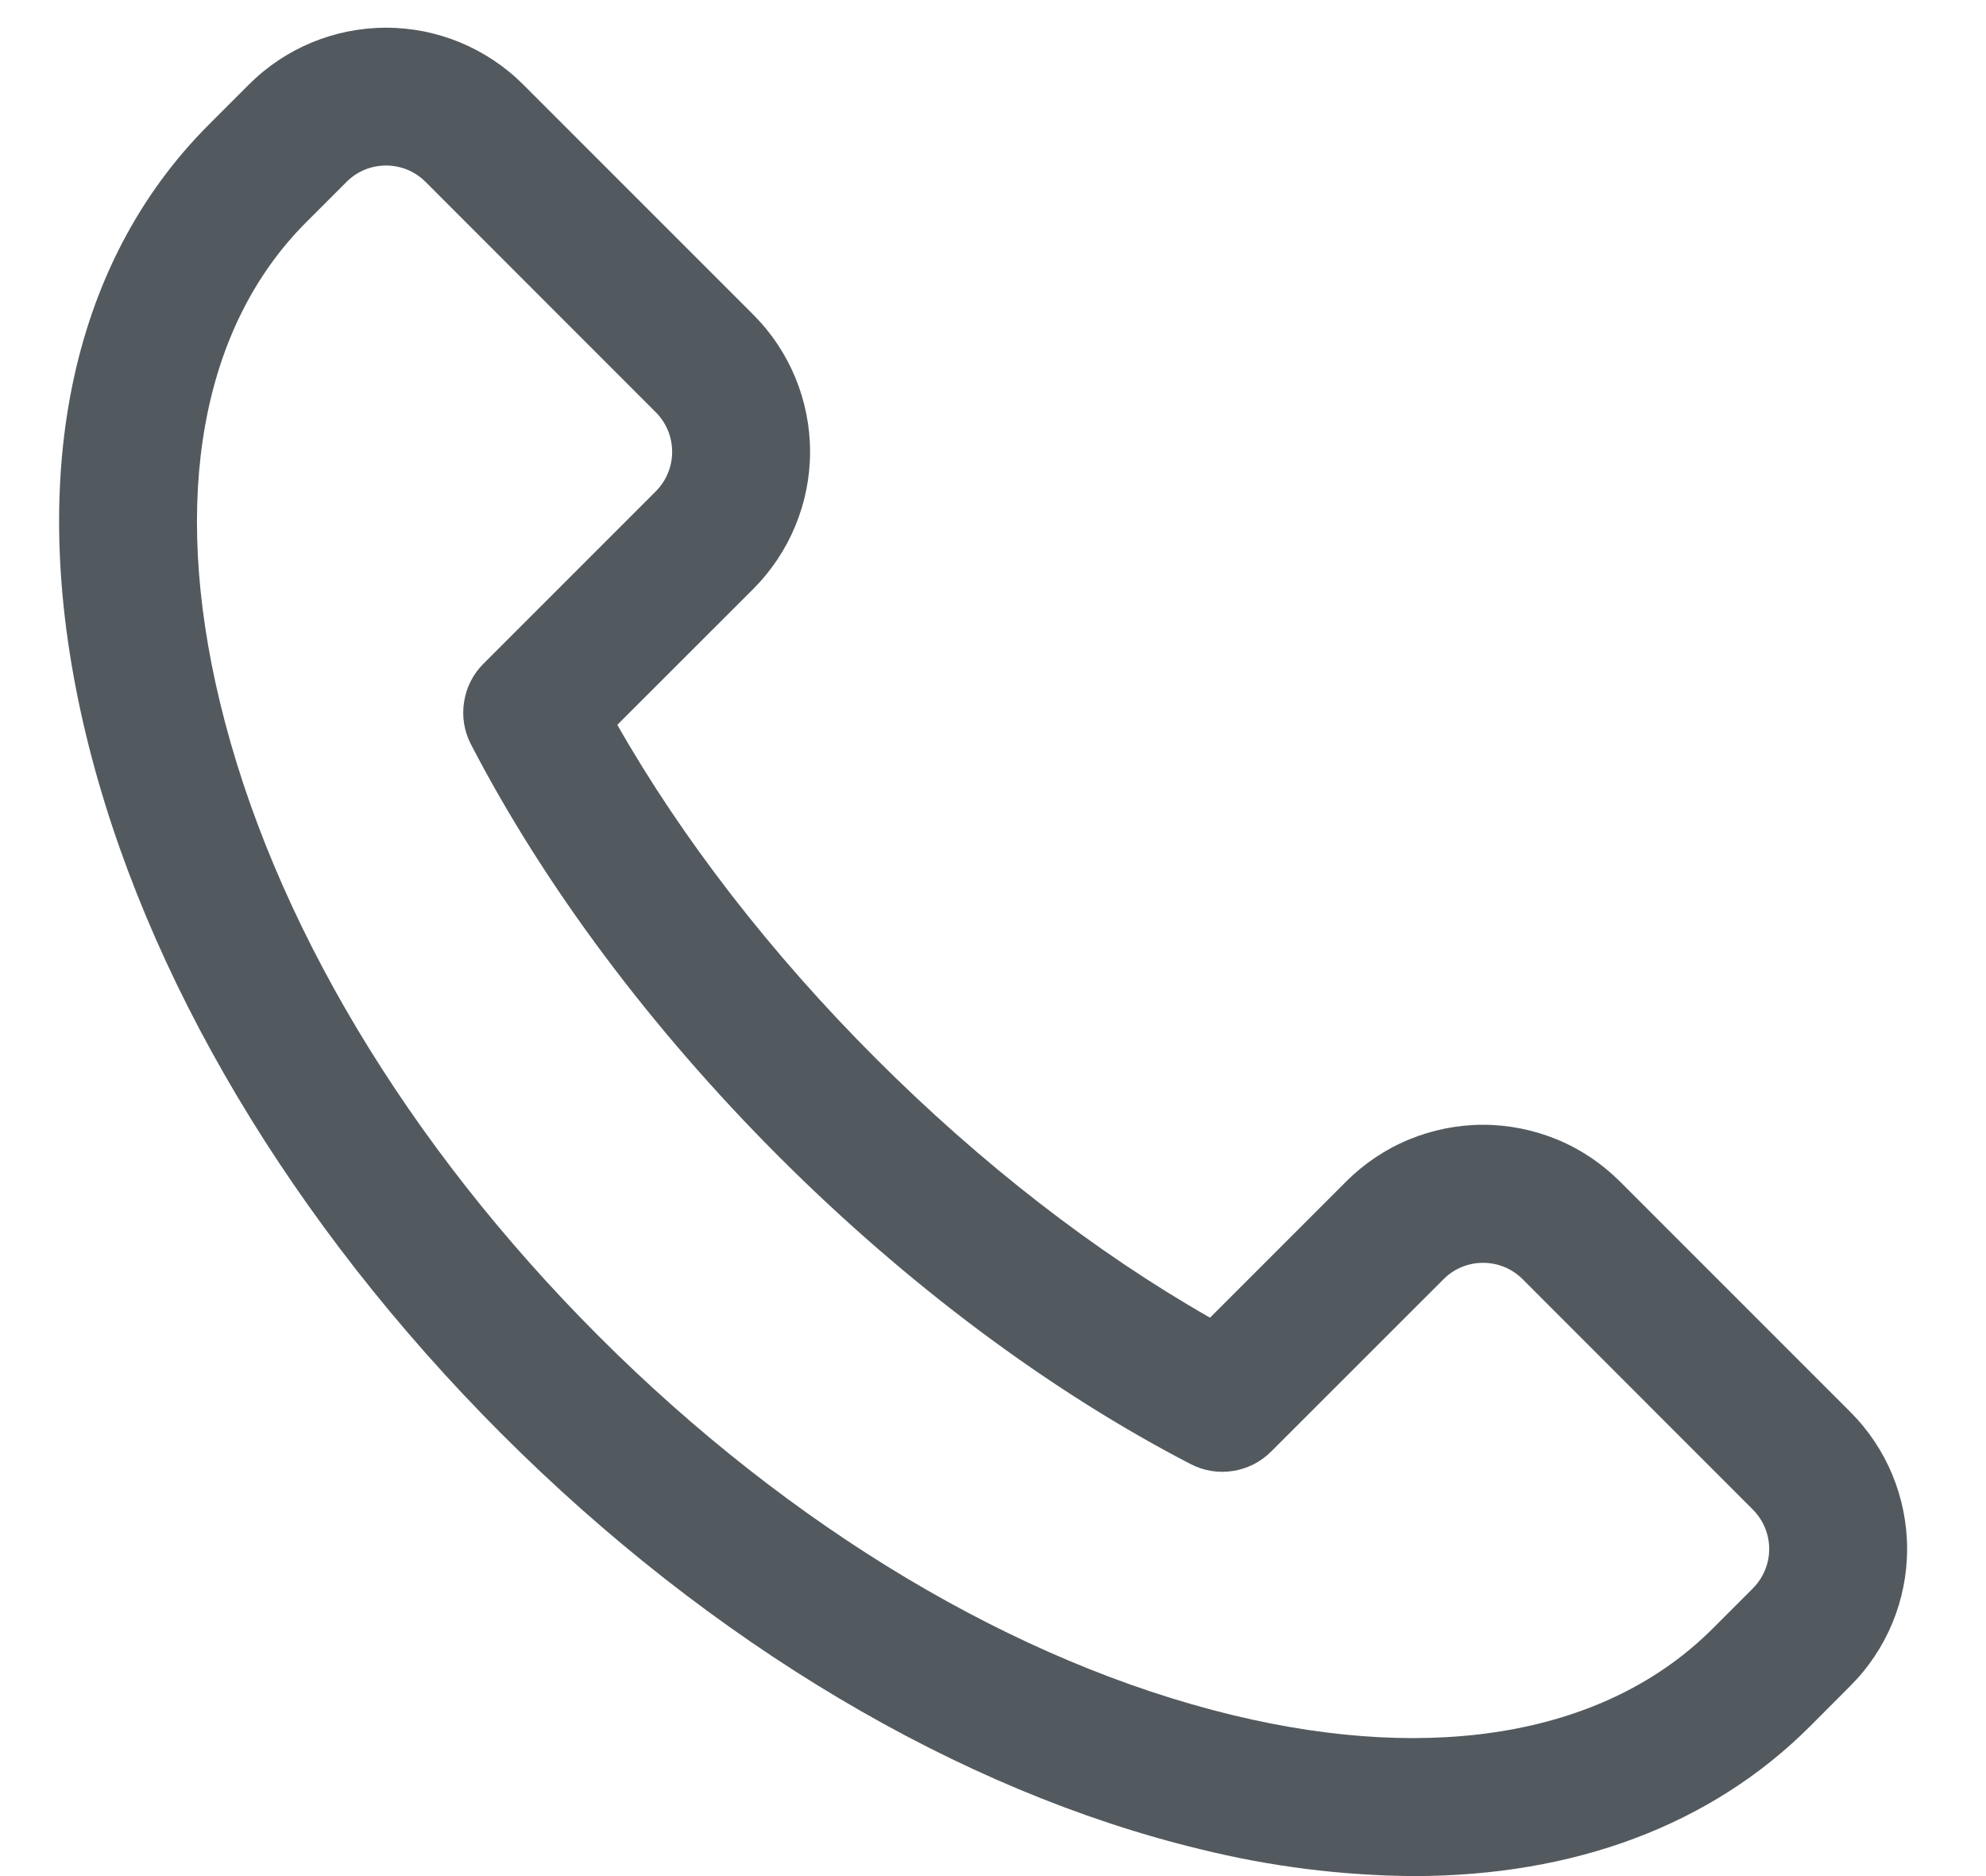 <svg width="18" height="17" viewBox="0 0 18 17" fill="none" xmlns="http://www.w3.org/2000/svg">
<path d="M12.81 17C12.159 16.995 11.51 16.913 10.877 16.756C8.693 16.229 6.444 14.892 4.545 12.992C2.646 11.091 1.307 8.842 0.78 6.66C0.226 4.364 0.621 2.4 1.894 1.128L2.257 0.765C2.586 0.436 3.033 0.251 3.499 0.251C3.964 0.251 4.411 0.436 4.741 0.765L6.828 2.852C7.157 3.181 7.342 3.628 7.342 4.094C7.342 4.559 7.157 5.006 6.828 5.336L5.595 6.568C6.186 7.606 6.99 8.644 7.941 9.594C8.891 10.544 9.93 11.349 10.967 11.94L12.2 10.707C12.363 10.544 12.556 10.414 12.769 10.326C12.982 10.238 13.211 10.192 13.441 10.192C13.672 10.192 13.9 10.238 14.114 10.326C14.327 10.414 14.52 10.544 14.683 10.707L16.77 12.794C17.1 13.123 17.285 13.57 17.285 14.036C17.285 14.501 17.1 14.948 16.77 15.277L16.407 15.641C15.51 16.539 14.268 17 12.81 17ZM3.499 1.5C3.432 1.5 3.366 1.513 3.305 1.538C3.243 1.564 3.188 1.601 3.141 1.648L2.777 2.012C1.824 2.964 1.546 4.511 1.994 6.365C2.467 8.328 3.687 10.368 5.427 12.108C7.167 13.848 9.207 15.066 11.171 15.541C13.024 15.989 14.57 15.71 15.523 14.757L15.886 14.394C15.981 14.299 16.035 14.17 16.035 14.036C16.035 13.902 15.981 13.773 15.886 13.678L13.8 11.591C13.705 11.496 13.576 11.443 13.442 11.443C13.307 11.443 13.178 11.496 13.084 11.591L11.521 13.153C11.427 13.247 11.306 13.309 11.175 13.329C11.044 13.35 10.91 13.328 10.792 13.267C9.511 12.604 8.219 11.64 7.057 10.478C5.895 9.315 4.932 8.025 4.268 6.744C4.207 6.626 4.185 6.492 4.206 6.361C4.226 6.23 4.287 6.108 4.381 6.015L5.944 4.452C6.039 4.357 6.092 4.228 6.092 4.094C6.092 3.96 6.039 3.831 5.944 3.736L3.857 1.648C3.81 1.601 3.754 1.564 3.693 1.538C3.631 1.513 3.565 1.5 3.499 1.5Z" fill="#535A5F"/>
</svg>

